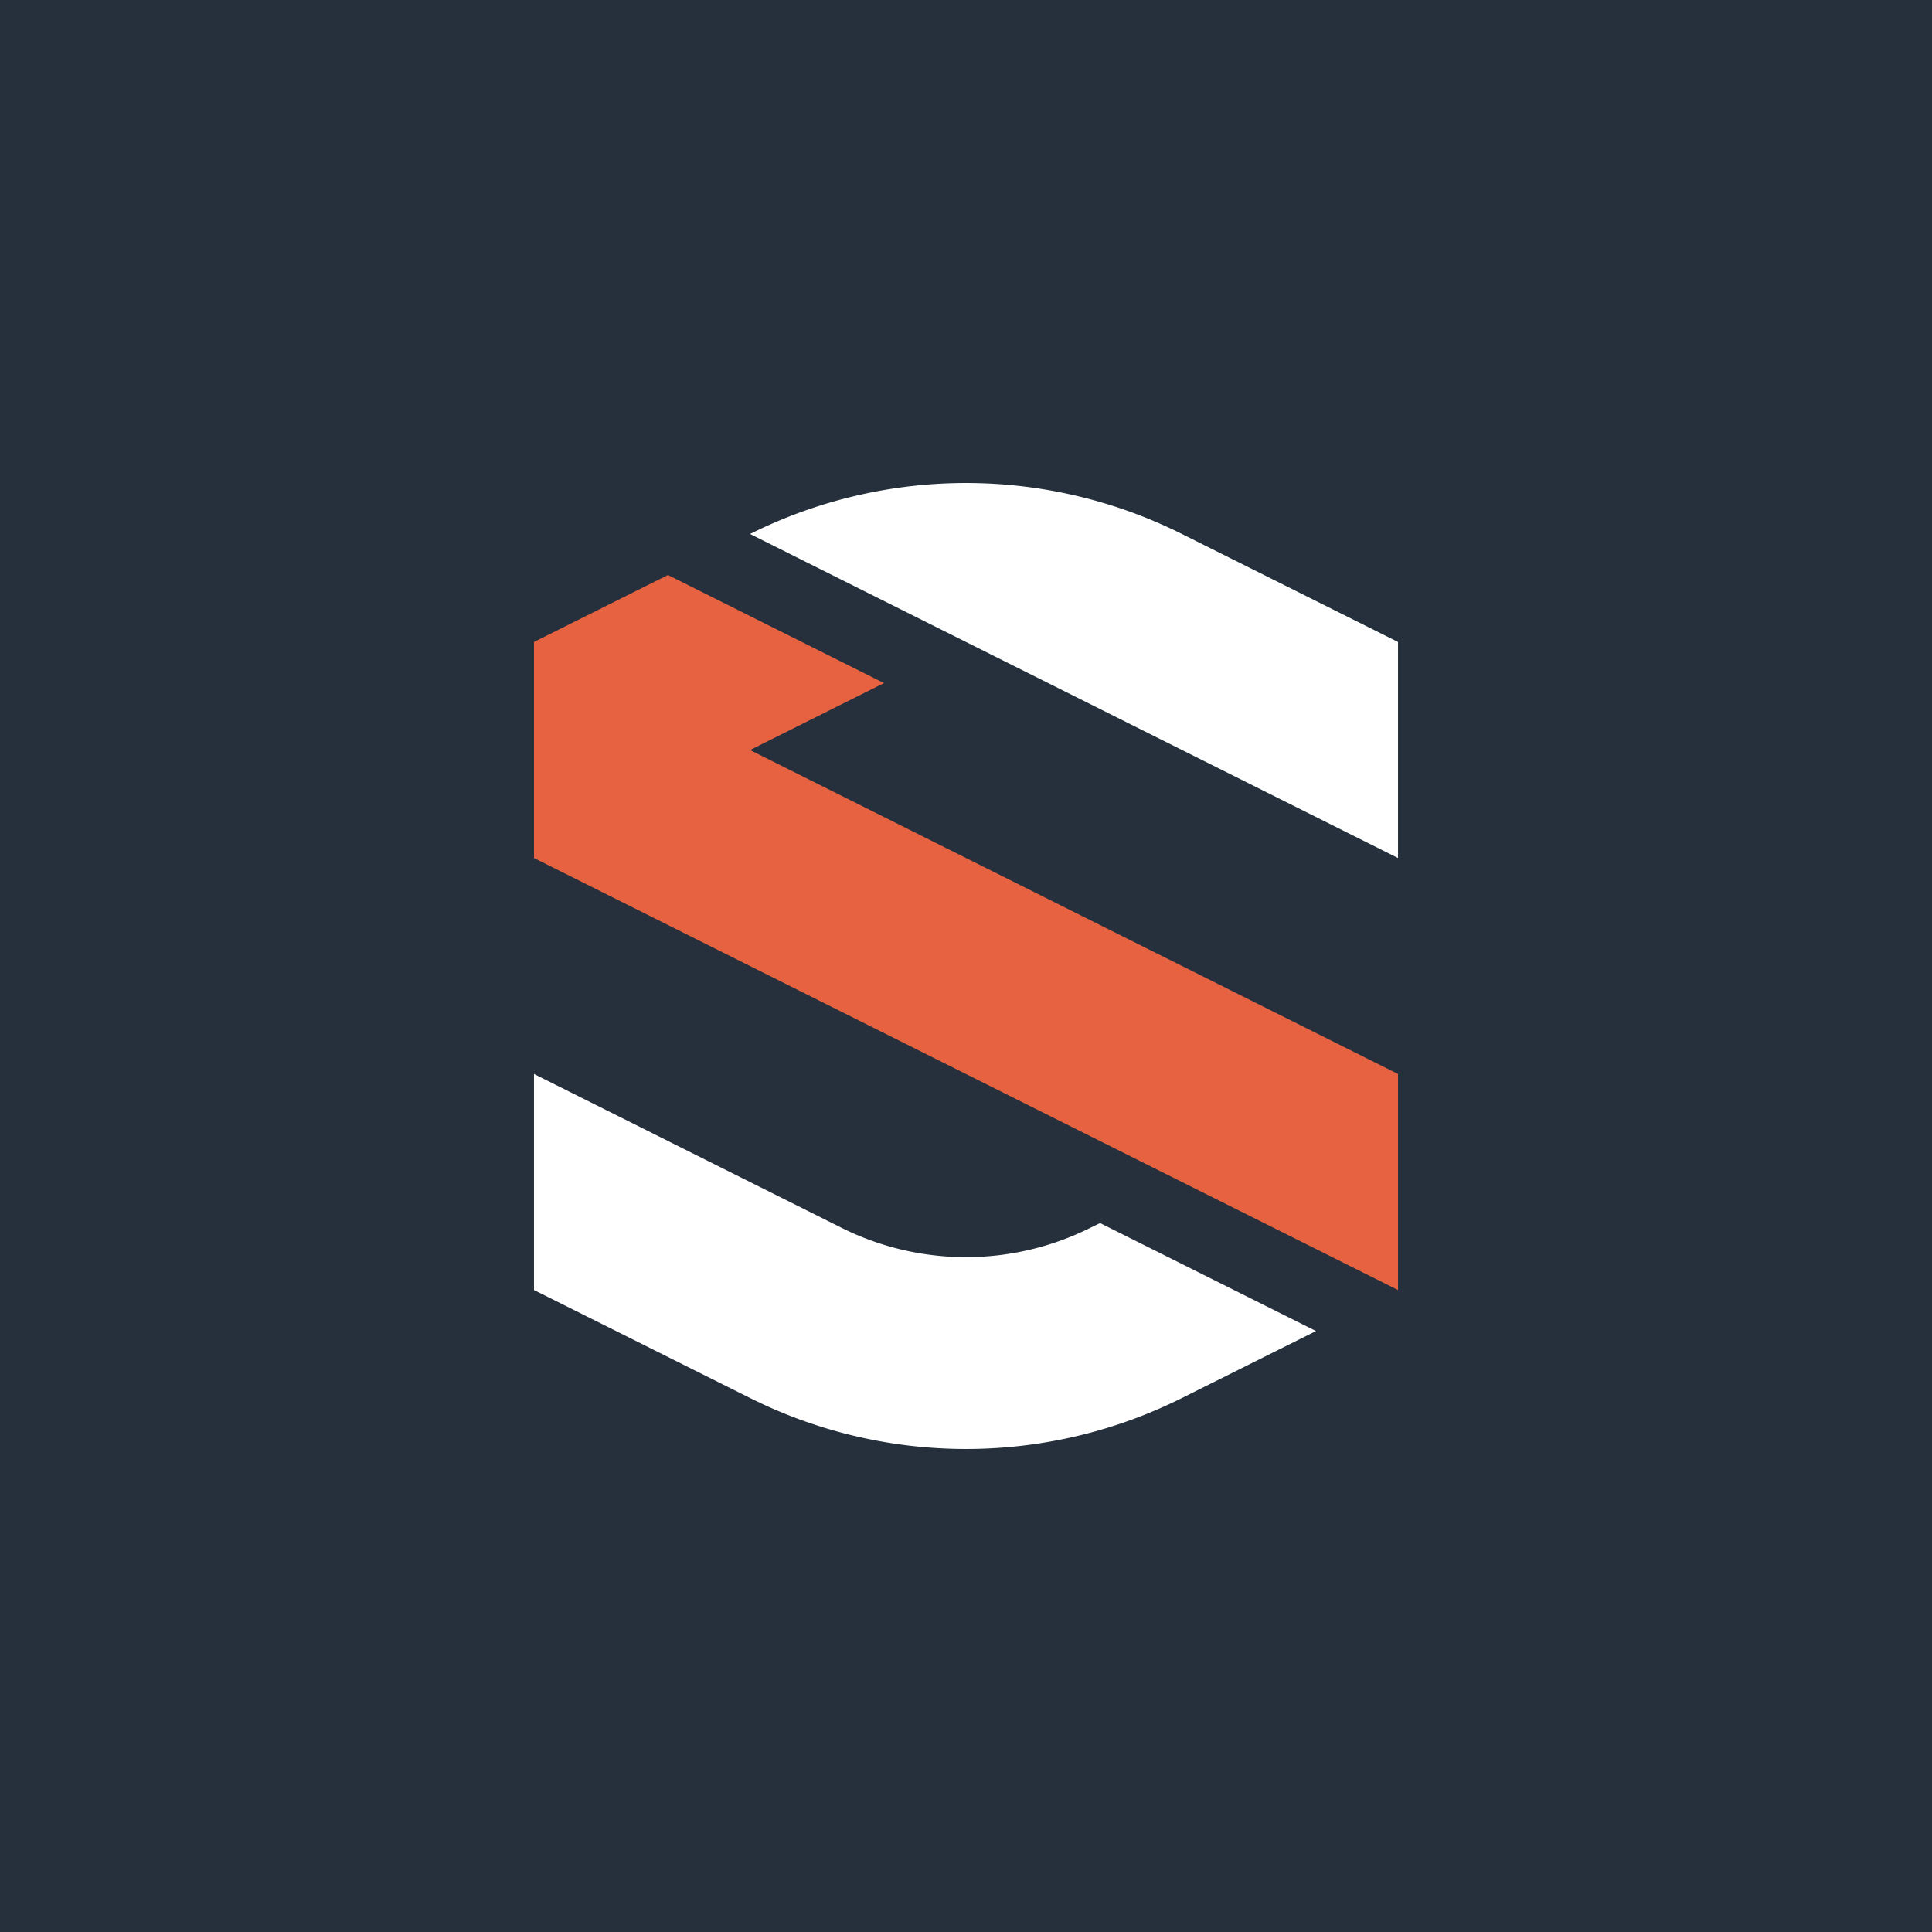<svg xmlns="http://www.w3.org/2000/svg" viewBox="0 0 18 18"><rect x="0" y="0" width="18" height="18" fill="#808080" stroke="none"/>  <g clip-path="url(#a)">    <path fill="#25303C" d="M0 0h18v18H0V0Z"/>    <path fill="#fff" d="m13.025 5.981-2.013-1.006a4.5 4.5 0 0 0-4.024 0l6.037 3.019V5.98Z"/>    <path fill="#E76240" d="m6.988 6.988 1.248-.624-2.013-1.007-1.248.624v2.013l8.05 4.025v-2.013L6.988 6.988Z"/>    <path fill="#fff" d="m10.249 11.395-.09.044a2.594 2.594 0 0 1-2.319 0l-2.865-1.433v2.013l2.013 1.006a4.5 4.5 0 0 0 4.024 0l1.249-.624-2.012-1.006Z"/>  </g>  <defs>    <clipPath id="a">      <path fill="#fff" d="M0 0h18v18H0z"/>    </clipPath>  </defs></svg>